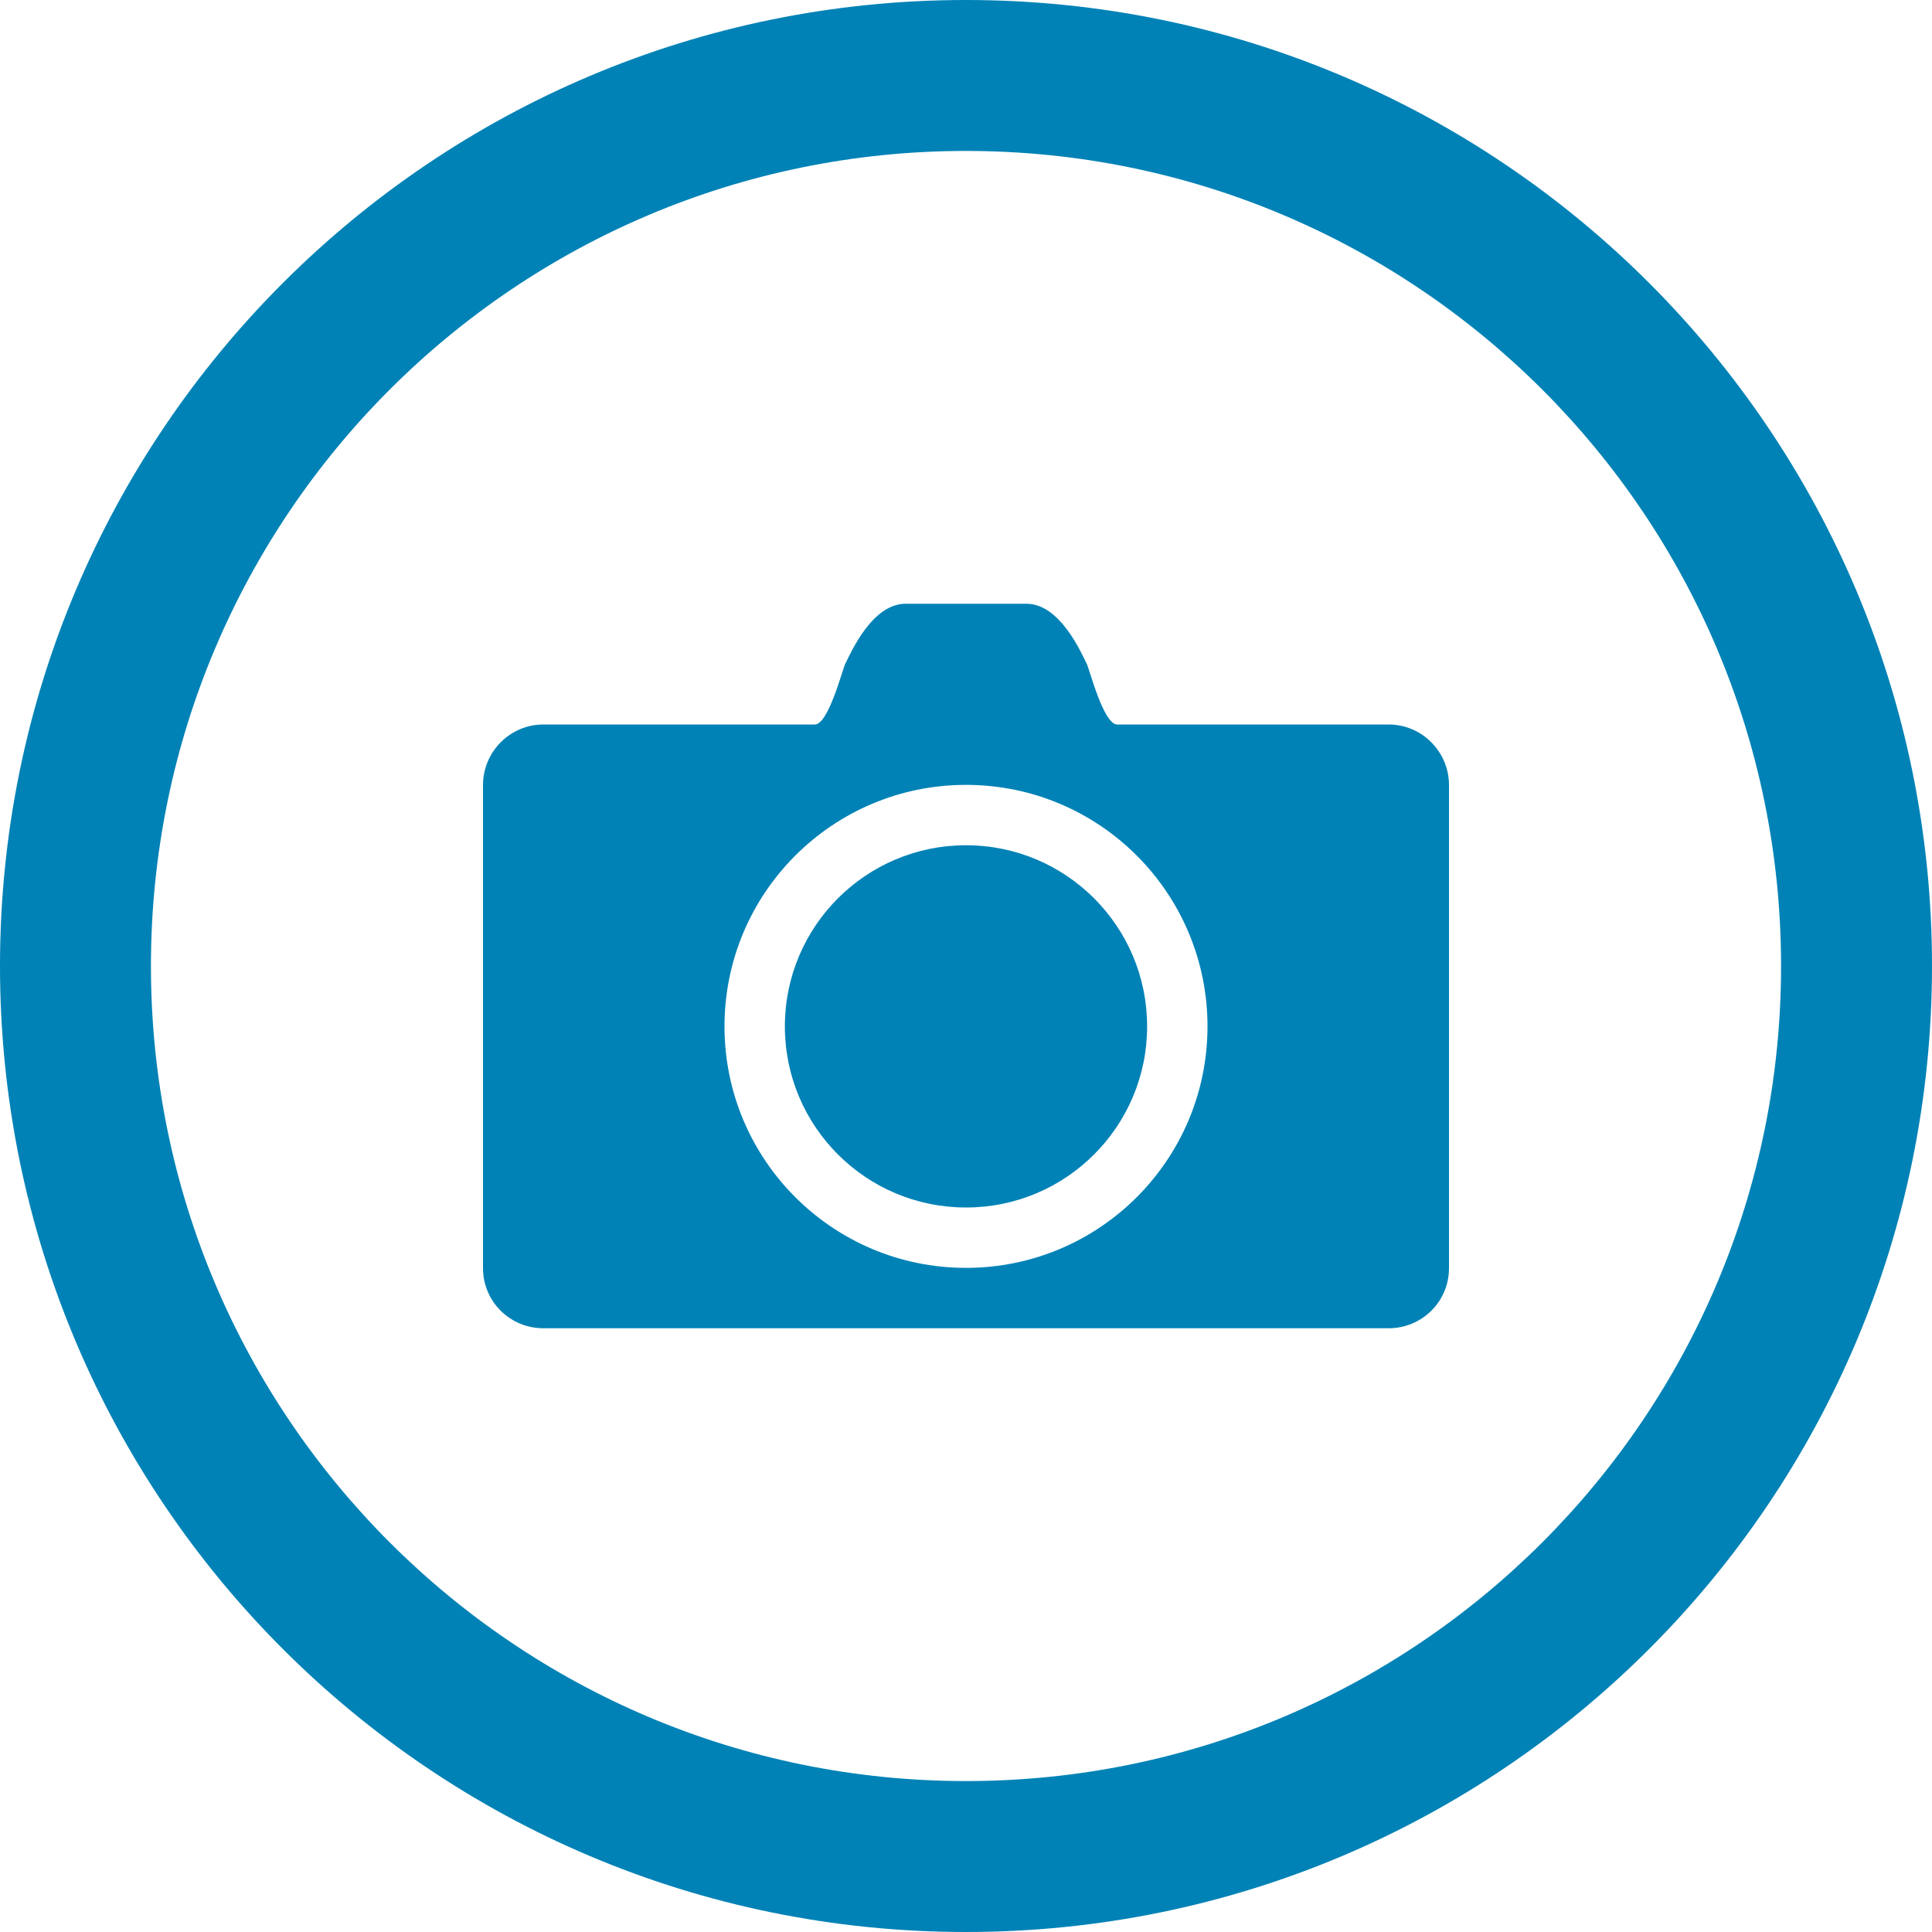 <svg fill="#0082b62f" version="1.1" id="Layer_1" xmlns="http://www.w3.org/2000/svg" xmlns:xlink="http://www.w3.org/1999/xlink" viewBox="0 0 512 512" enable-background="new 0 0 512 512" xml:space="preserve"><g id="SVGRepo_bgCarrier" stroke-width="0"></g><g id="SVGRepo_tracerCarrier" stroke-linecap="round" stroke-linejoin="round"></g><g id="SVGRepo_iconCarrier"> <path d="M256,0C114.609,0,0,114.609,0,256s114.609,256,256,256s256-114.609,256-256S397.391,0,256,0z M256,472 c-119.297,0-216-96.703-216-216S136.703,40,256,40s216,96.703,216,216S375.297,472,256,472z"></path> <g> <path d="M256,224c-26.508,0-48,21.5-48,48c0,26.516,21.492,48,48,48c26.516,0,48-21.484,48-48C304,245.5,282.516,224,256,224z"></path> <path d="M368,192h-71.922c-3.641,0-7.312-14.547-8.078-16.078c-1.594-3.203-7.156-15.922-16-15.922h-32 c-8.836,0-14.398,12.719-16,15.922c-0.766,1.531-4.438,16.078-8.078,16.078H144c-8.836,0-16,7.234-16,16.062v128.016 c0,8.844,7.164,15.922,16,15.922h224c8.844,0,16-7.078,16-15.922V208.062C384,199.234,376.844,192,368,192z M256,336 c-35.336,0-64-28.641-64-64c0-35.344,28.664-64,64-64c35.359,0,64,28.656,64,64C320,307.359,291.359,336,256,336z"></path> </g> </g></svg>